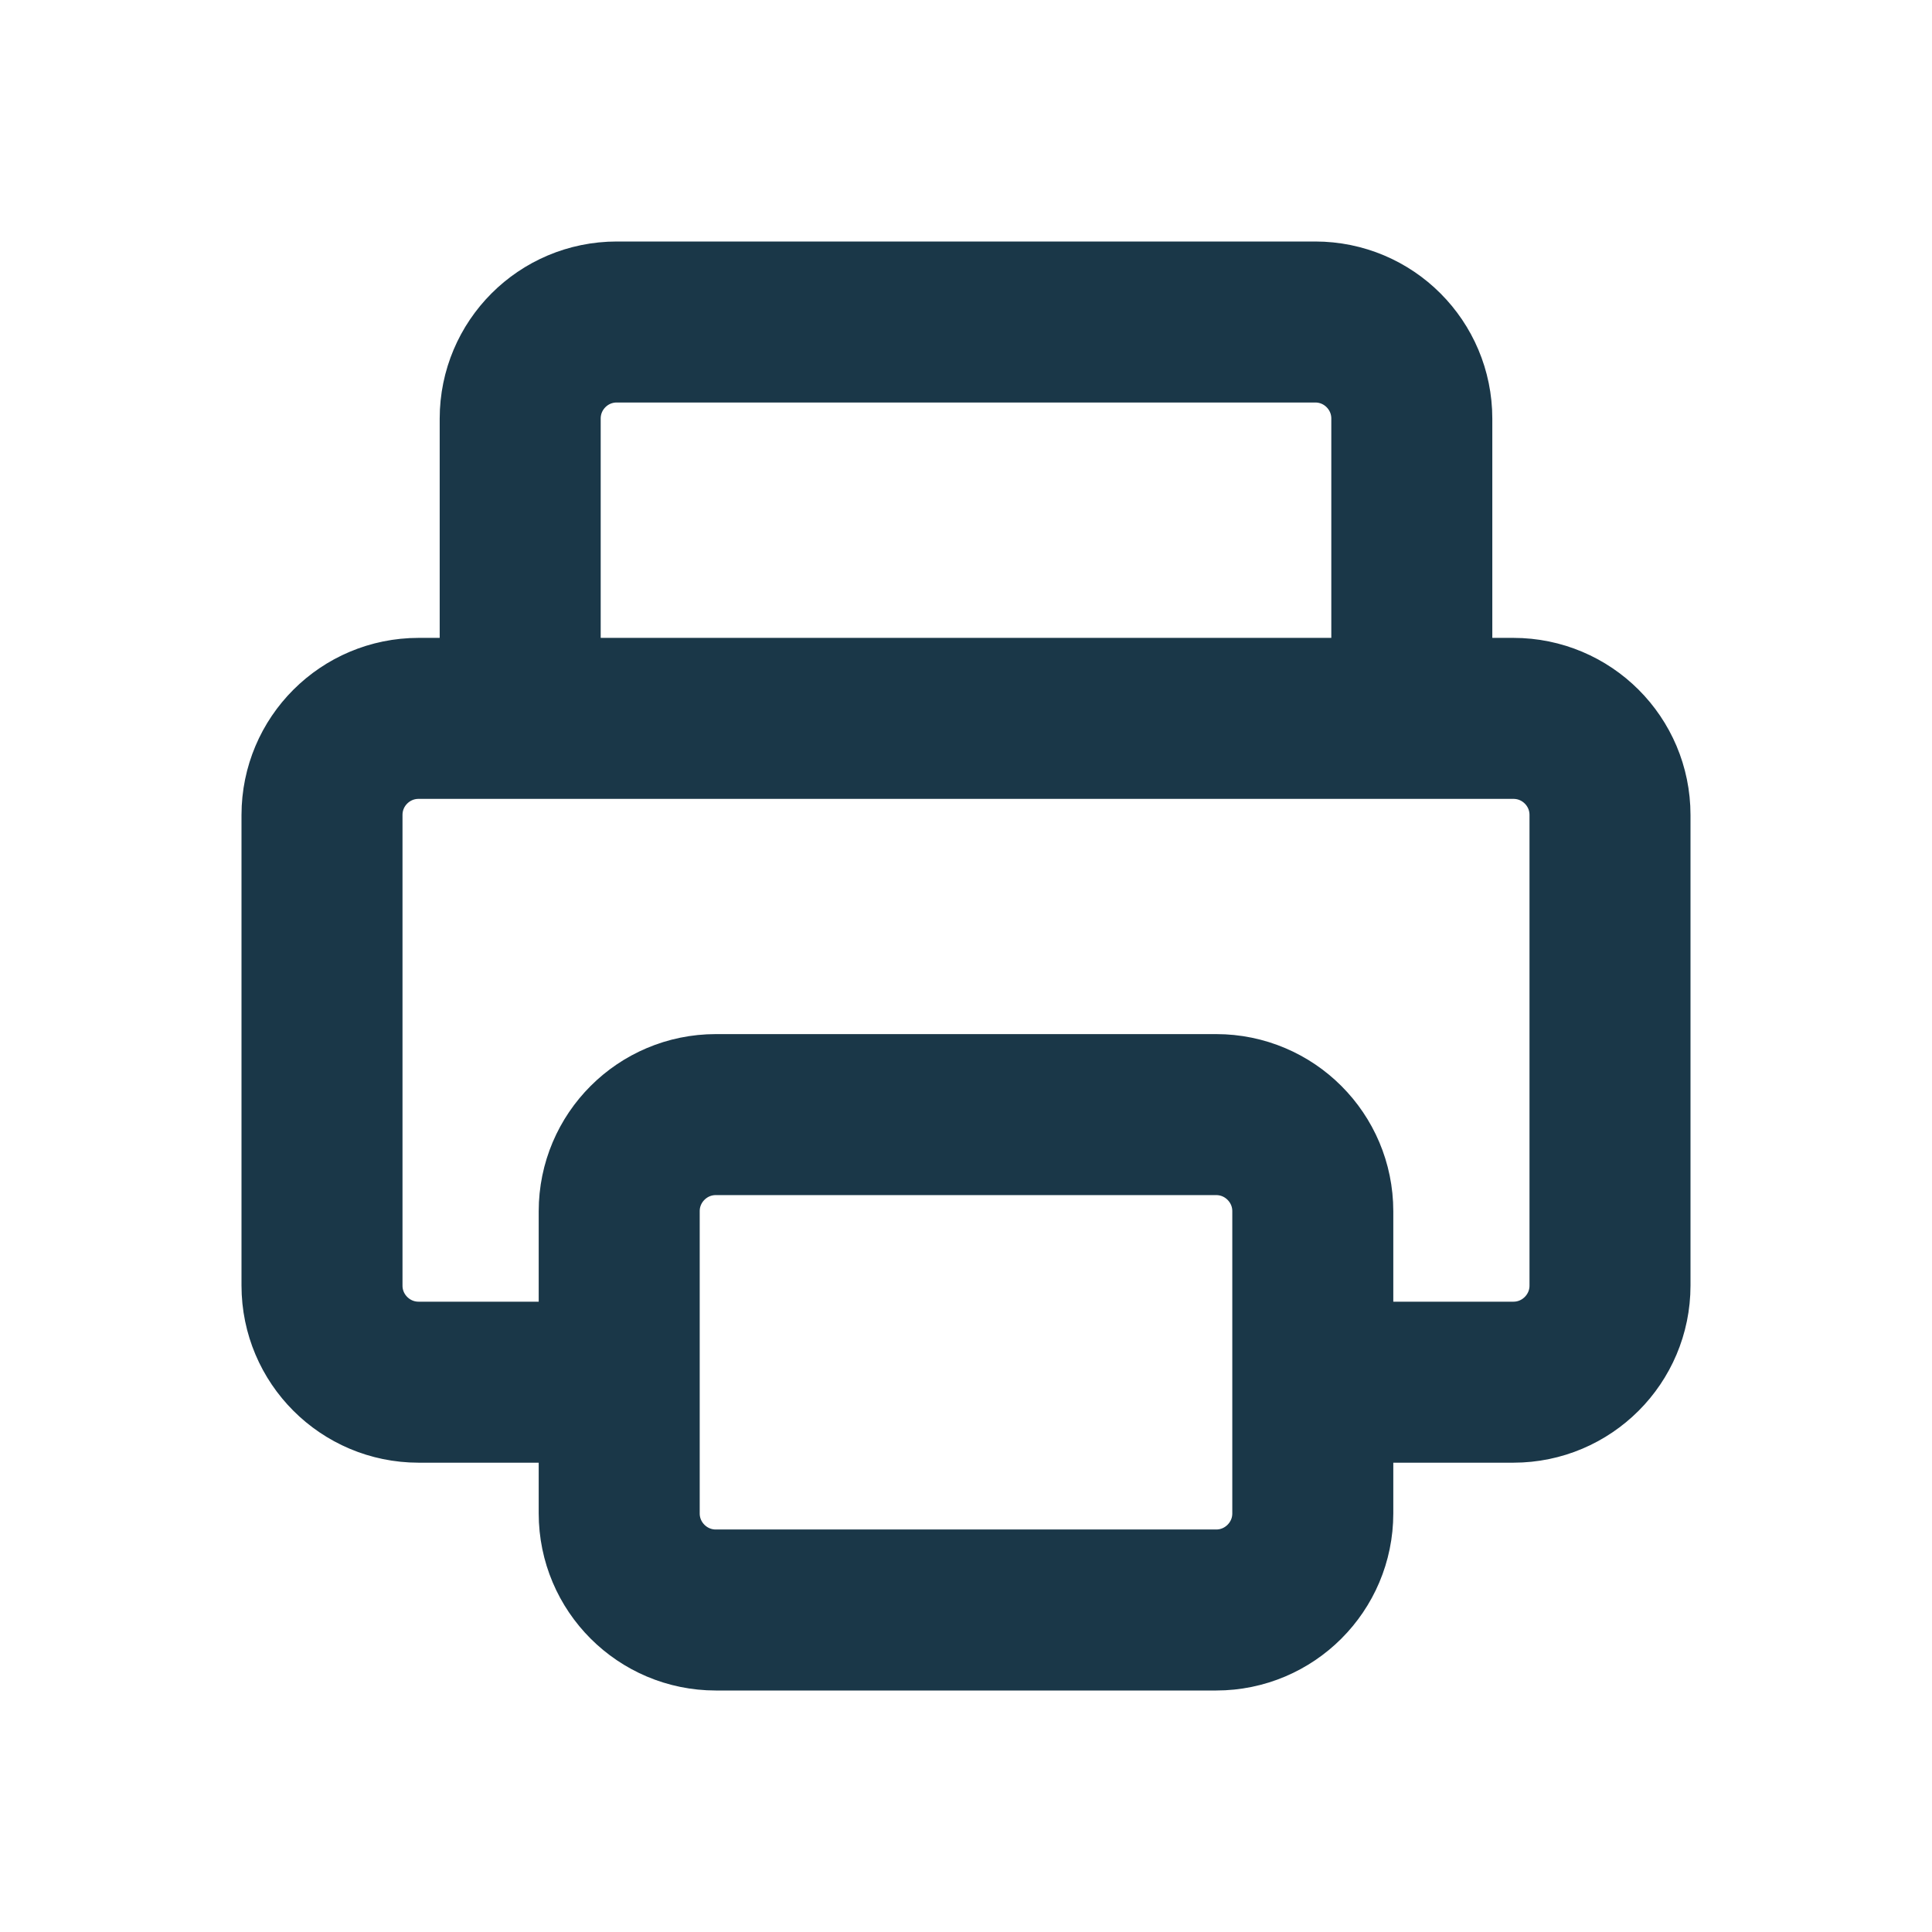 <svg width="12" height="12" viewBox="0 0 12 12" fill="none" xmlns="http://www.w3.org/2000/svg"><path d="M3.846 8.585H2.6C2.269 8.585 2 8.316 2 7.985V5.062C2 4.73 2.269 4.462 2.6 4.462H3.231M3.846 8.585V7.523C3.846 7.192 4.115 6.923 4.446 6.923H7.554C7.885 6.923 8.154 7.192 8.154 7.523V9.4C8.154 9.731 7.885 10 7.554 10H4.446C4.115 10 3.846 9.731 3.846 9.4V8.585ZM8.154 8.585H9.4C9.731 8.585 10 8.316 10 7.985V5.062C10 4.73 9.731 4.462 9.4 4.462H8.769M3.231 4.462V2.6C3.231 2.269 3.499 2 3.831 2H8.169C8.501 2 8.769 2.269 8.769 2.6V4.462M3.231 4.462H8.769" stroke="#1A3748" stroke-linecap="round"/></svg>